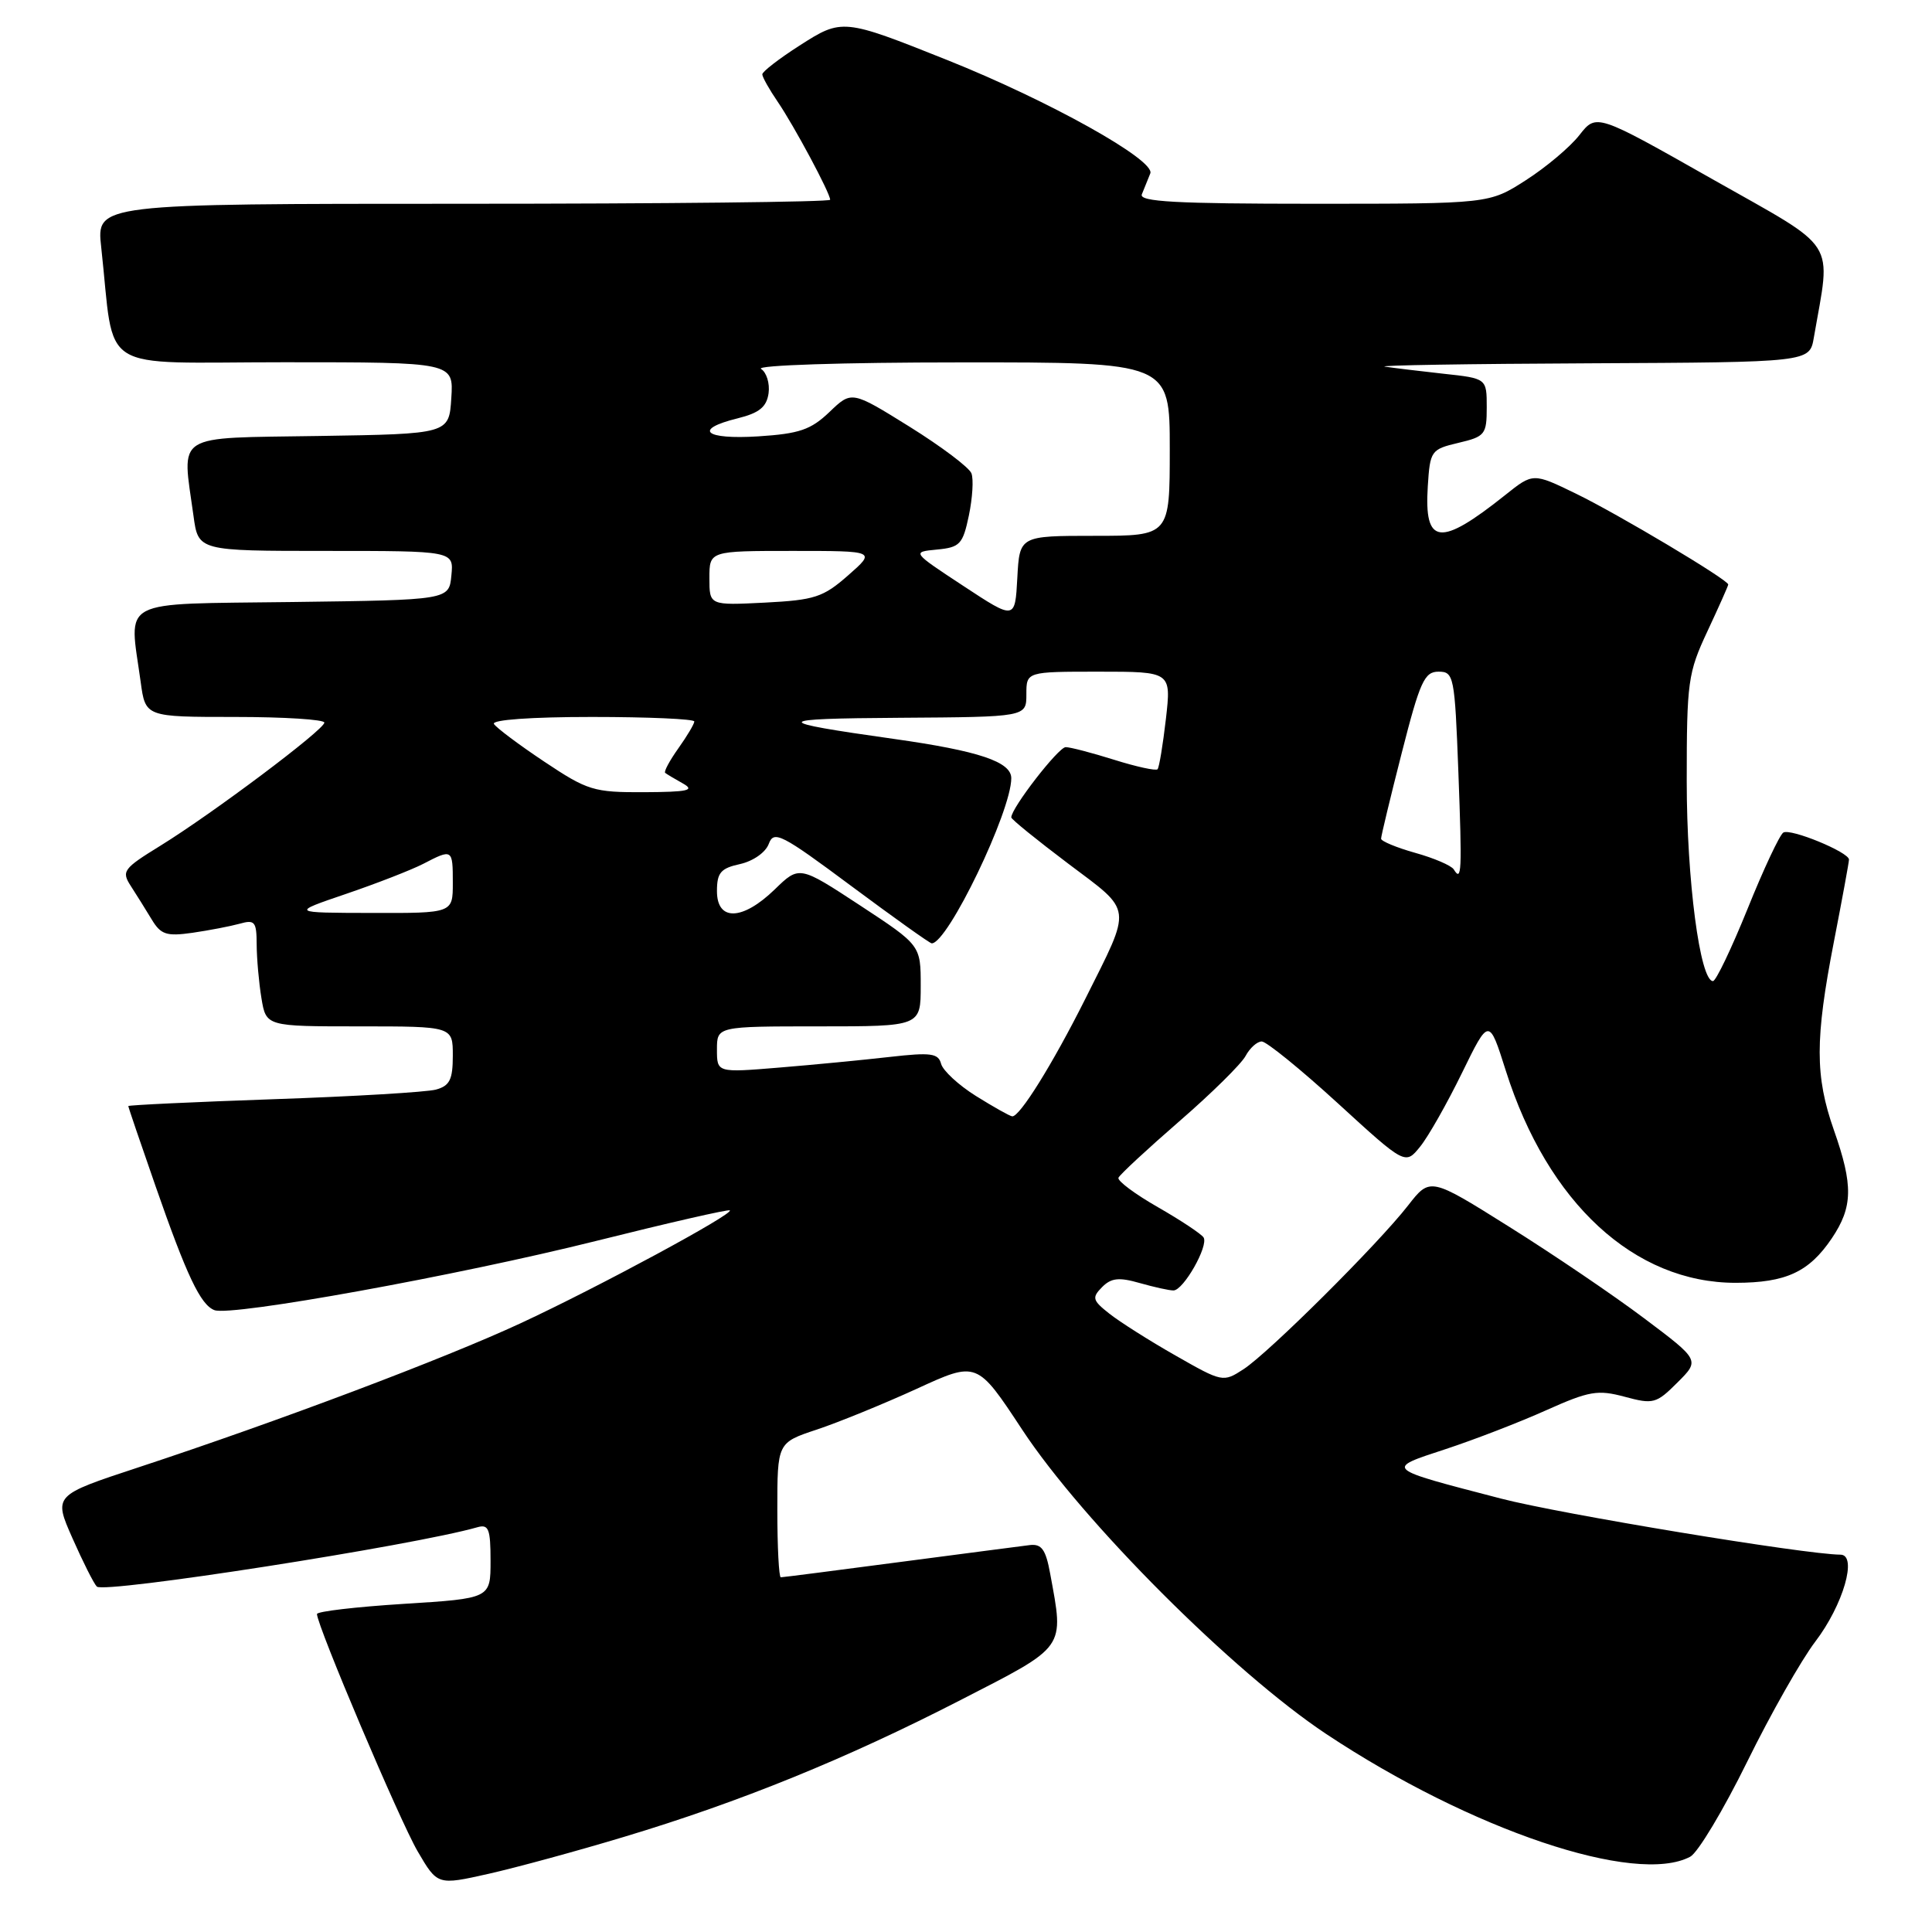 <?xml version="1.0" encoding="UTF-8" standalone="no"?>
<!DOCTYPE svg PUBLIC "-//W3C//DTD SVG 1.1//EN" "http://www.w3.org/Graphics/SVG/1.1/DTD/svg11.dtd" >
<svg xmlns="http://www.w3.org/2000/svg" xmlns:xlink="http://www.w3.org/1999/xlink" version="1.1" viewBox="0 0 256 256">
 <g >
 <path fill="currentColor"
d=" M 82.70 243.39 C 98.07 238.77 112.15 233.04 127.25 225.28 C 141.39 218.02 141.00 218.57 139.15 208.50 C 138.57 205.32 138.02 204.55 136.46 204.73 C 135.38 204.86 127.62 205.88 119.21 206.98 C 110.80 208.09 103.72 209.00 103.46 209.00 C 103.21 209.00 103.00 204.99 103.00 200.08 C 103.00 191.16 103.00 191.16 108.25 189.42 C 111.13 188.46 117.08 186.03 121.48 184.02 C 129.46 180.35 129.46 180.35 135.44 189.43 C 143.46 201.62 163.42 221.59 175.74 229.77 C 194.91 242.49 216.78 249.86 223.97 246.02 C 224.98 245.48 228.36 239.84 231.49 233.48 C 234.61 227.13 238.68 219.96 240.53 217.53 C 244.24 212.67 246.17 206.00 243.86 206.00 C 239.26 205.98 206.72 200.61 198.89 198.57 C 183.34 194.53 183.49 194.66 191.54 192.02 C 195.37 190.76 201.38 188.44 204.89 186.86 C 210.59 184.31 211.71 184.12 215.29 185.08 C 219.07 186.10 219.47 185.99 222.27 183.19 C 225.24 180.23 225.24 180.23 217.87 174.69 C 213.82 171.64 205.78 166.19 200.00 162.57 C 189.50 155.98 189.50 155.98 186.57 159.74 C 182.58 164.87 168.13 179.24 164.77 181.43 C 162.08 183.18 161.97 183.16 155.77 179.62 C 152.32 177.66 148.38 175.16 147.00 174.07 C 144.75 172.30 144.66 171.94 146.03 170.55 C 147.24 169.33 148.27 169.22 151.02 170.01 C 152.93 170.55 154.94 171.00 155.49 170.99 C 156.81 170.99 160.17 165.08 159.48 163.97 C 159.19 163.51 156.47 161.70 153.43 159.96 C 150.39 158.22 148.04 156.47 148.20 156.06 C 148.37 155.65 151.99 152.29 156.25 148.59 C 160.52 144.89 164.47 140.99 165.04 139.93 C 165.61 138.87 166.57 138.00 167.19 138.00 C 167.80 138.00 172.34 141.68 177.26 146.18 C 186.21 154.37 186.21 154.37 188.18 151.93 C 189.26 150.60 191.75 146.20 193.72 142.17 C 197.30 134.84 197.30 134.84 199.53 141.88 C 205.08 159.40 216.57 169.99 230.00 169.98 C 236.65 169.97 239.71 168.55 242.72 164.09 C 245.52 159.93 245.58 157.07 243.00 149.74 C 240.49 142.59 240.49 137.72 243.00 124.79 C 244.10 119.13 245.00 114.23 245.00 113.90 C 245.00 112.92 237.25 109.73 236.30 110.32 C 235.82 110.61 233.68 115.16 231.56 120.43 C 229.43 125.69 227.37 130.00 226.98 130.00 C 225.26 130.00 223.50 116.60 223.50 103.50 C 223.50 90.32 223.66 89.16 226.25 83.63 C 227.76 80.40 229.00 77.62 229.00 77.45 C 229.00 76.83 214.36 68.10 208.82 65.41 C 203.14 62.65 203.14 62.65 199.47 65.58 C 190.79 72.50 188.69 72.26 189.19 64.42 C 189.49 59.72 189.62 59.54 193.25 58.68 C 196.78 57.85 197.00 57.57 197.00 53.97 C 197.00 50.14 197.00 50.14 191.25 49.52 C 188.09 49.17 184.60 48.75 183.50 48.58 C 182.40 48.41 194.61 48.21 210.64 48.14 C 239.78 48.00 239.78 48.00 240.34 44.75 C 242.63 31.48 243.80 33.31 226.85 23.71 C 211.53 15.03 211.53 15.03 209.28 17.90 C 208.05 19.48 204.85 22.17 202.18 23.88 C 197.32 27.00 197.32 27.00 174.06 27.00 C 155.83 27.00 150.90 26.73 151.30 25.75 C 151.58 25.06 152.08 23.82 152.42 22.98 C 153.13 21.23 138.99 13.34 125.50 7.95 C 111.70 2.44 111.57 2.43 105.94 6.04 C 103.22 7.78 101.00 9.50 101.01 9.85 C 101.01 10.21 101.93 11.85 103.06 13.50 C 105.25 16.72 110.00 25.59 110.00 26.47 C 110.00 26.76 88.12 27.00 61.38 27.00 C 12.77 27.00 12.77 27.00 13.41 32.75 C 15.29 49.79 12.46 48.00 37.65 48.00 C 60.11 48.00 60.11 48.00 59.80 52.75 C 59.50 57.50 59.50 57.50 42.25 57.77 C 22.79 58.08 24.11 57.24 25.64 68.36 C 26.27 73.00 26.27 73.00 43.20 73.00 C 60.13 73.00 60.13 73.00 59.81 76.25 C 59.50 79.50 59.50 79.50 38.75 79.77 C 15.34 80.08 17.10 79.15 18.64 90.36 C 19.27 95.00 19.27 95.00 31.14 95.00 C 37.66 95.00 42.99 95.34 42.98 95.75 C 42.95 96.70 28.19 107.78 21.24 112.07 C 16.32 115.10 16.07 115.45 17.34 117.41 C 18.08 118.56 19.33 120.55 20.10 121.83 C 21.31 123.84 22.05 124.09 25.50 123.60 C 27.70 123.28 30.51 122.74 31.75 122.40 C 33.76 121.83 34.00 122.12 34.01 125.13 C 34.02 126.99 34.30 130.19 34.64 132.25 C 35.26 136.00 35.26 136.00 47.63 136.00 C 60.00 136.00 60.00 136.00 60.00 139.88 C 60.00 143.06 59.59 143.88 57.75 144.38 C 56.51 144.71 46.84 145.29 36.25 145.65 C 25.66 146.02 17.00 146.43 17.00 146.56 C 17.00 146.70 18.62 151.46 20.60 157.14 C 24.74 169.03 26.57 172.90 28.41 173.60 C 30.64 174.46 60.61 169.02 78.95 164.44 C 88.55 162.04 96.54 160.21 96.71 160.38 C 97.21 160.87 79.21 170.59 69.00 175.33 C 58.93 180.01 36.87 188.33 18.29 194.45 C 7.09 198.14 7.09 198.14 9.60 203.82 C 10.98 206.94 12.43 209.83 12.83 210.23 C 13.78 211.19 54.77 204.80 63.25 202.37 C 64.75 201.94 65.00 202.58 65.00 206.83 C 65.00 211.80 65.00 211.80 53.50 212.52 C 47.17 212.92 42.00 213.52 42.00 213.87 C 42.02 215.44 52.98 241.28 55.34 245.31 C 57.97 249.81 57.97 249.81 64.74 248.29 C 68.46 247.45 76.54 245.25 82.70 243.39 Z  M 129.31 145.22 C 127.01 143.78 124.94 141.86 124.70 140.96 C 124.33 139.56 123.35 139.43 117.89 140.05 C 114.37 140.45 107.79 141.09 103.25 141.46 C 95.00 142.14 95.00 142.14 95.00 139.07 C 95.00 136.00 95.00 136.00 108.50 136.00 C 122.00 136.00 122.00 136.00 122.00 130.63 C 122.00 125.25 122.00 125.25 113.96 119.97 C 105.91 114.69 105.91 114.69 102.66 117.85 C 98.38 122.00 95.00 122.10 95.00 118.08 C 95.00 115.63 95.50 115.05 98.07 114.49 C 99.80 114.10 101.45 112.95 101.87 111.81 C 102.54 110.00 103.54 110.51 112.81 117.41 C 118.42 121.58 123.21 125.00 123.46 125.00 C 125.58 125.00 134.00 107.52 134.00 103.12 C 134.00 100.94 129.71 99.50 118.44 97.91 C 101.99 95.59 102.10 95.22 119.25 95.11 C 136.00 95.00 136.00 95.00 136.00 92.00 C 136.00 89.00 136.00 89.00 145.60 89.00 C 155.20 89.00 155.20 89.00 154.49 95.25 C 154.09 98.69 153.60 101.69 153.38 101.93 C 153.16 102.16 150.58 101.60 147.65 100.68 C 144.72 99.76 141.82 99.00 141.21 99.00 C 140.25 99.00 134.00 107.07 134.00 108.31 C 134.00 108.56 137.40 111.31 141.55 114.44 C 150.19 120.94 150.05 119.87 143.78 132.41 C 139.46 141.02 135.09 148.04 134.12 147.92 C 133.78 147.88 131.62 146.66 129.31 145.22 Z  M 45.87 118.44 C 49.92 117.06 54.51 115.27 56.07 114.47 C 59.96 112.45 60.00 112.48 60.00 117.00 C 60.00 121.00 60.00 121.00 49.25 120.97 C 38.50 120.95 38.50 120.95 45.87 118.44 Z  M 192.63 115.20 C 192.31 114.69 190.01 113.70 187.53 113.01 C 185.04 112.31 183.00 111.46 183.00 111.13 C 183.00 110.79 184.23 105.67 185.74 99.76 C 188.15 90.31 188.74 89.00 190.61 89.00 C 192.64 89.00 192.76 89.56 193.24 102.25 C 193.74 115.58 193.68 116.91 192.63 115.20 Z  M 72.13 100.93 C 68.77 98.69 65.77 96.44 65.45 95.93 C 65.11 95.38 70.38 95.00 78.44 95.00 C 85.90 95.00 92.00 95.27 92.00 95.60 C 92.00 95.92 91.05 97.52 89.89 99.15 C 88.73 100.78 87.94 102.25 88.14 102.41 C 88.34 102.57 89.40 103.21 90.50 103.82 C 92.12 104.73 91.16 104.94 85.36 104.97 C 78.66 105.00 77.86 104.75 72.13 100.93 Z  M 127.65 77.64 C 120.81 73.14 120.81 73.14 124.15 72.82 C 127.20 72.53 127.58 72.12 128.38 68.31 C 128.86 66.00 129.02 63.49 128.72 62.72 C 128.43 61.95 124.74 59.17 120.52 56.54 C 112.85 51.77 112.85 51.77 109.91 54.59 C 107.44 56.95 105.92 57.47 100.48 57.82 C 93.35 58.27 91.78 56.90 97.75 55.43 C 100.61 54.72 101.58 53.93 101.84 52.11 C 102.02 50.80 101.57 49.34 100.84 48.88 C 100.09 48.40 111.68 48.02 127.25 48.02 C 155.00 48.00 155.00 48.00 155.00 59.50 C 155.00 71.00 155.00 71.00 145.05 71.00 C 135.10 71.00 135.10 71.00 134.80 76.57 C 134.50 82.15 134.50 82.15 127.65 77.64 Z  M 94.00 76.61 C 94.00 73.00 94.00 73.00 105.03 73.00 C 116.07 73.00 116.07 73.00 112.38 76.24 C 109.07 79.15 107.94 79.51 101.35 79.85 C 94.00 80.22 94.00 80.22 94.00 76.61 Z "/>
</g>
</svg>
